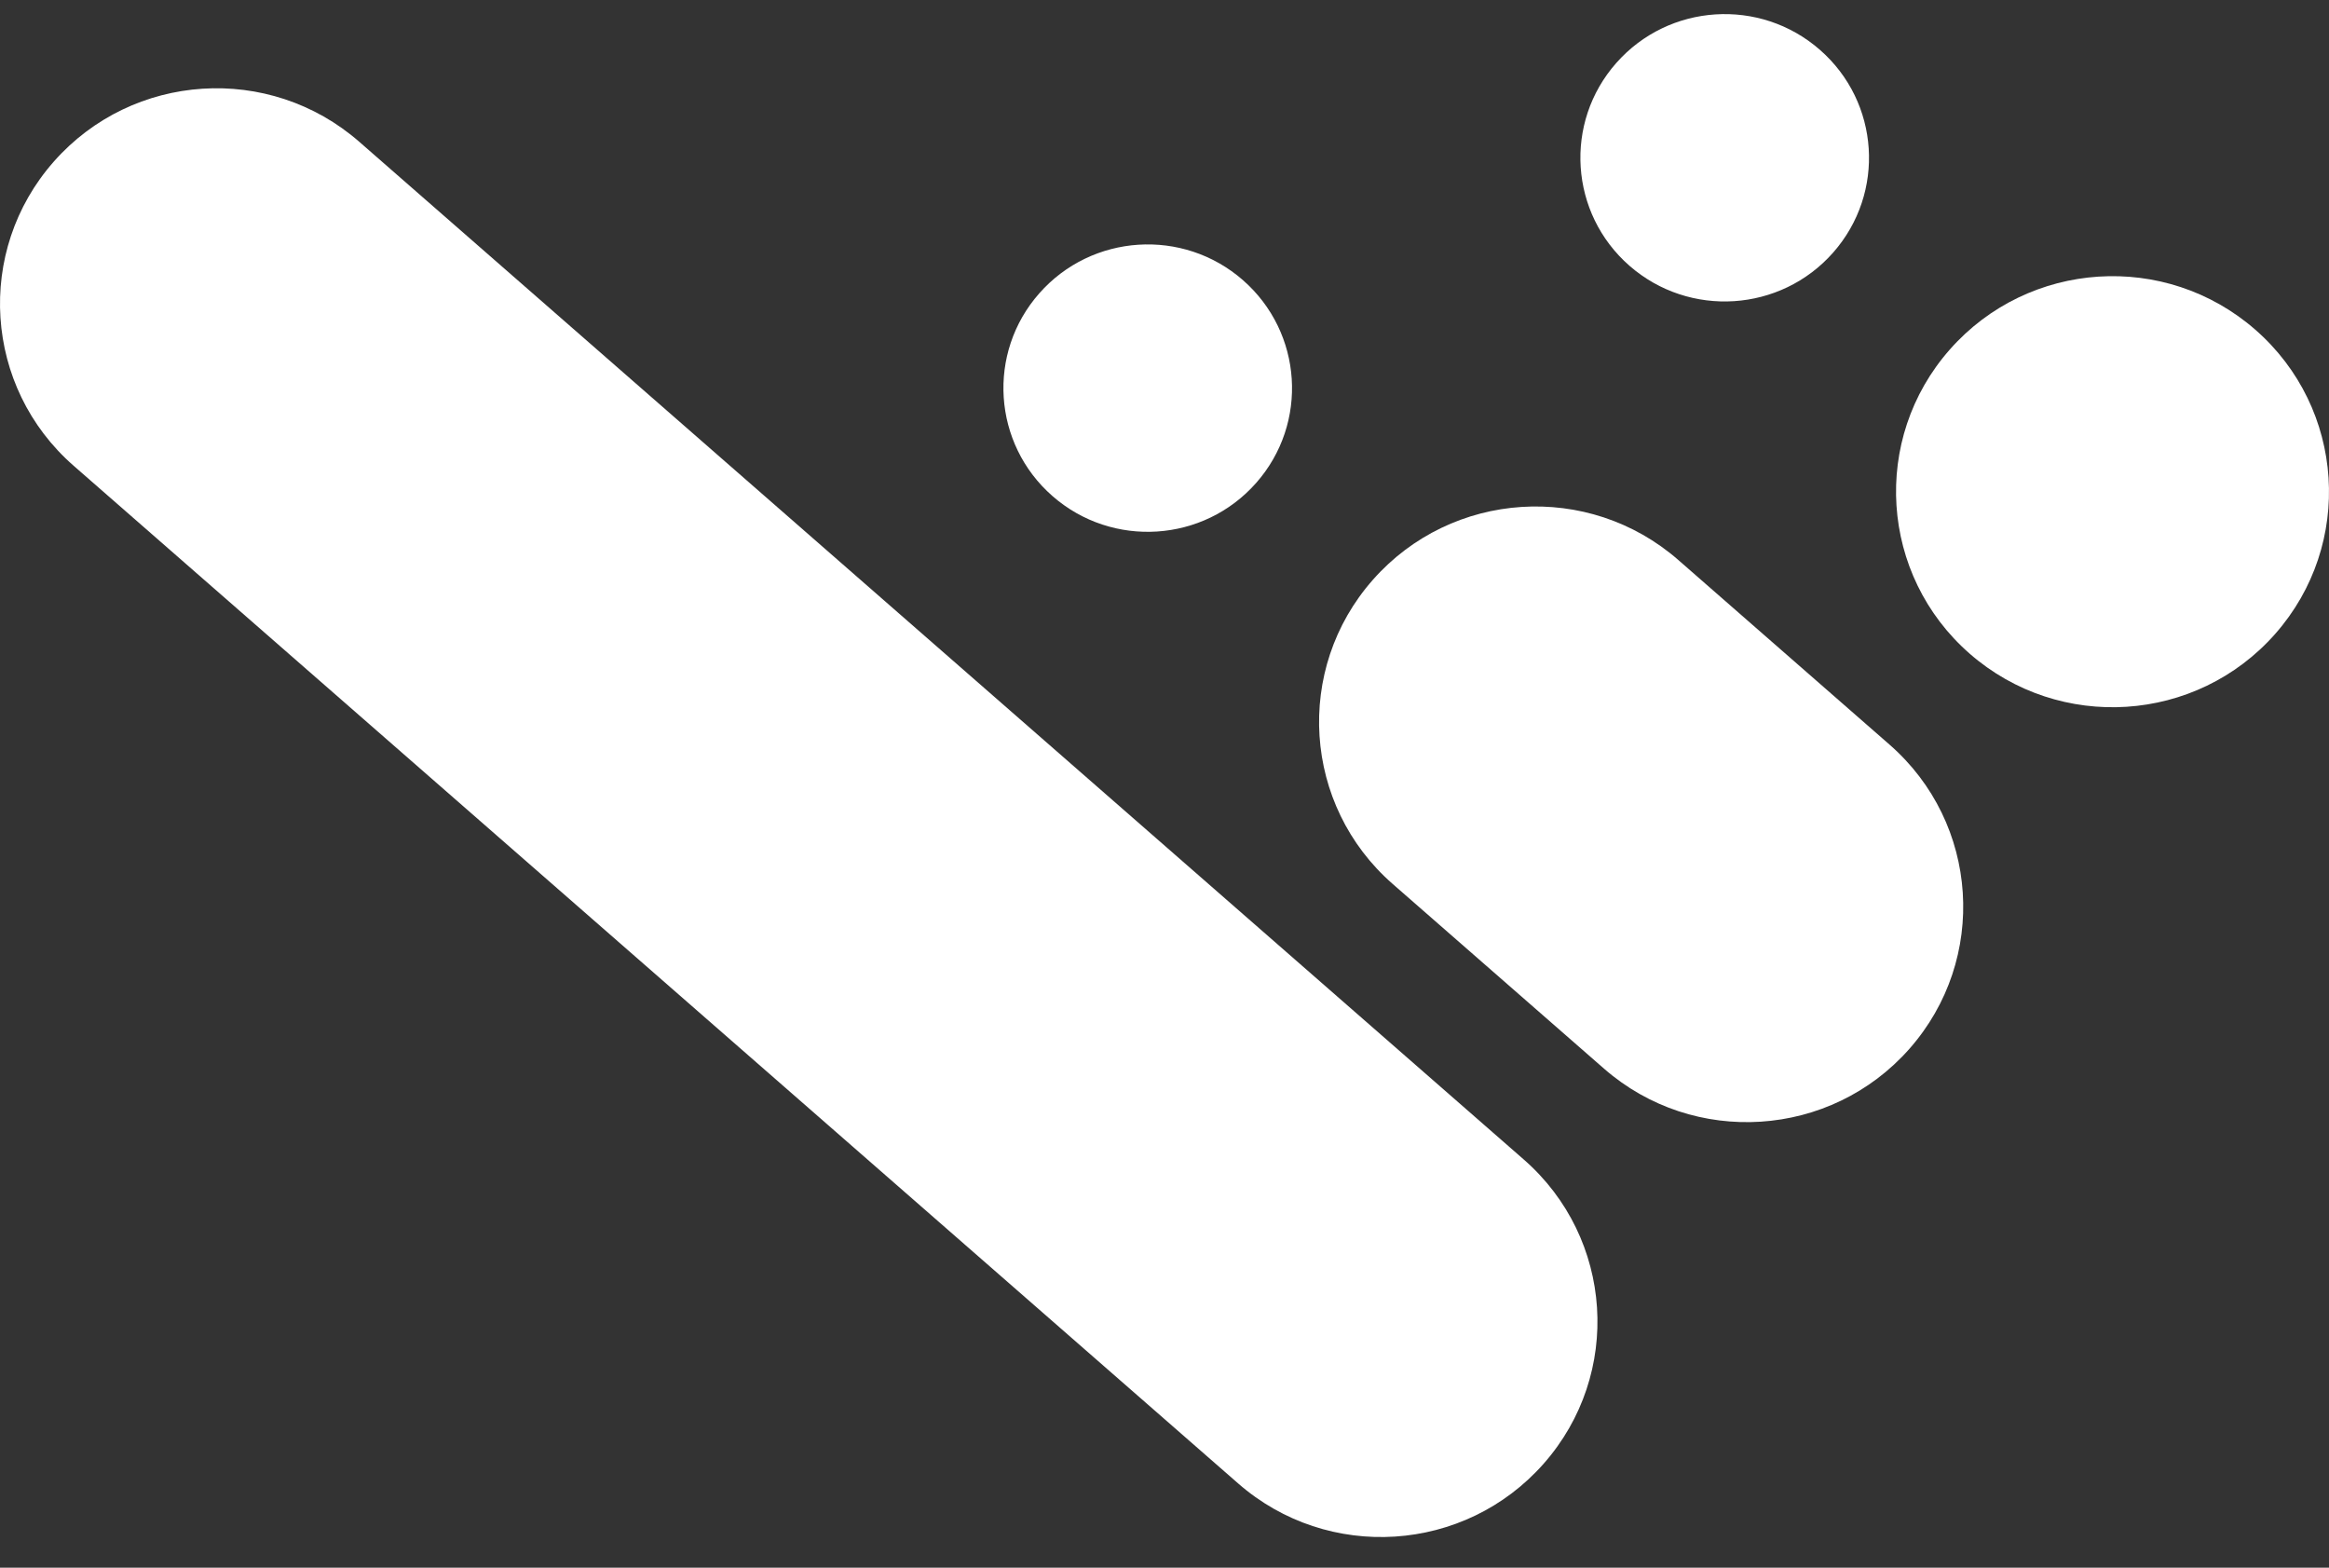 <svg width="52" height="35" viewBox="0 0 52 35" fill="none" xmlns="http://www.w3.org/2000/svg">
<rect x="0" y="0" width="52" height="35" fill="#333333" stroke="none"/>
<path d="M1.645 10.399C-0.361 8.646 -0.56 5.605 1.201 3.608C2.962 1.611 6.015 1.413 8.022 3.166L34.022 25.887C36.028 27.64 36.227 30.68 34.466 32.677C32.705 34.675 29.651 34.873 27.645 33.119L1.645 10.399Z" fill="white"/>
<path d="M31.096 19.736C29.09 17.983 28.891 14.942 30.652 12.945C32.413 10.948 35.467 10.75 37.473 12.503L42.188 16.624C44.195 18.377 44.393 21.417 42.633 23.414C40.872 25.412 37.818 25.61 35.812 23.857L31.096 19.736Z" fill="white"/>
<path d="M43.978 14.594C41.972 12.841 41.773 9.8 43.534 7.803C45.295 5.806 48.349 5.608 50.355 7.361C52.361 9.114 52.56 12.154 50.799 14.152C49.038 16.149 45.985 16.347 43.978 14.594Z" fill="white"/>
<path d="M23.5 11.076C22.163 9.907 22.03 7.88 23.204 6.549C24.378 5.217 26.414 5.085 27.751 6.254C29.088 7.423 29.221 9.45 28.047 10.781C26.873 12.113 24.837 12.245 23.5 11.076Z" fill="white"/>
<path d="M36.382 5.934C35.045 4.765 34.912 2.738 36.086 1.407C37.26 0.075 39.296 -0.057 40.633 1.112C41.971 2.281 42.103 4.307 40.929 5.639C39.755 6.97 37.72 7.102 36.382 5.934Z" fill="white"/>
</svg>
